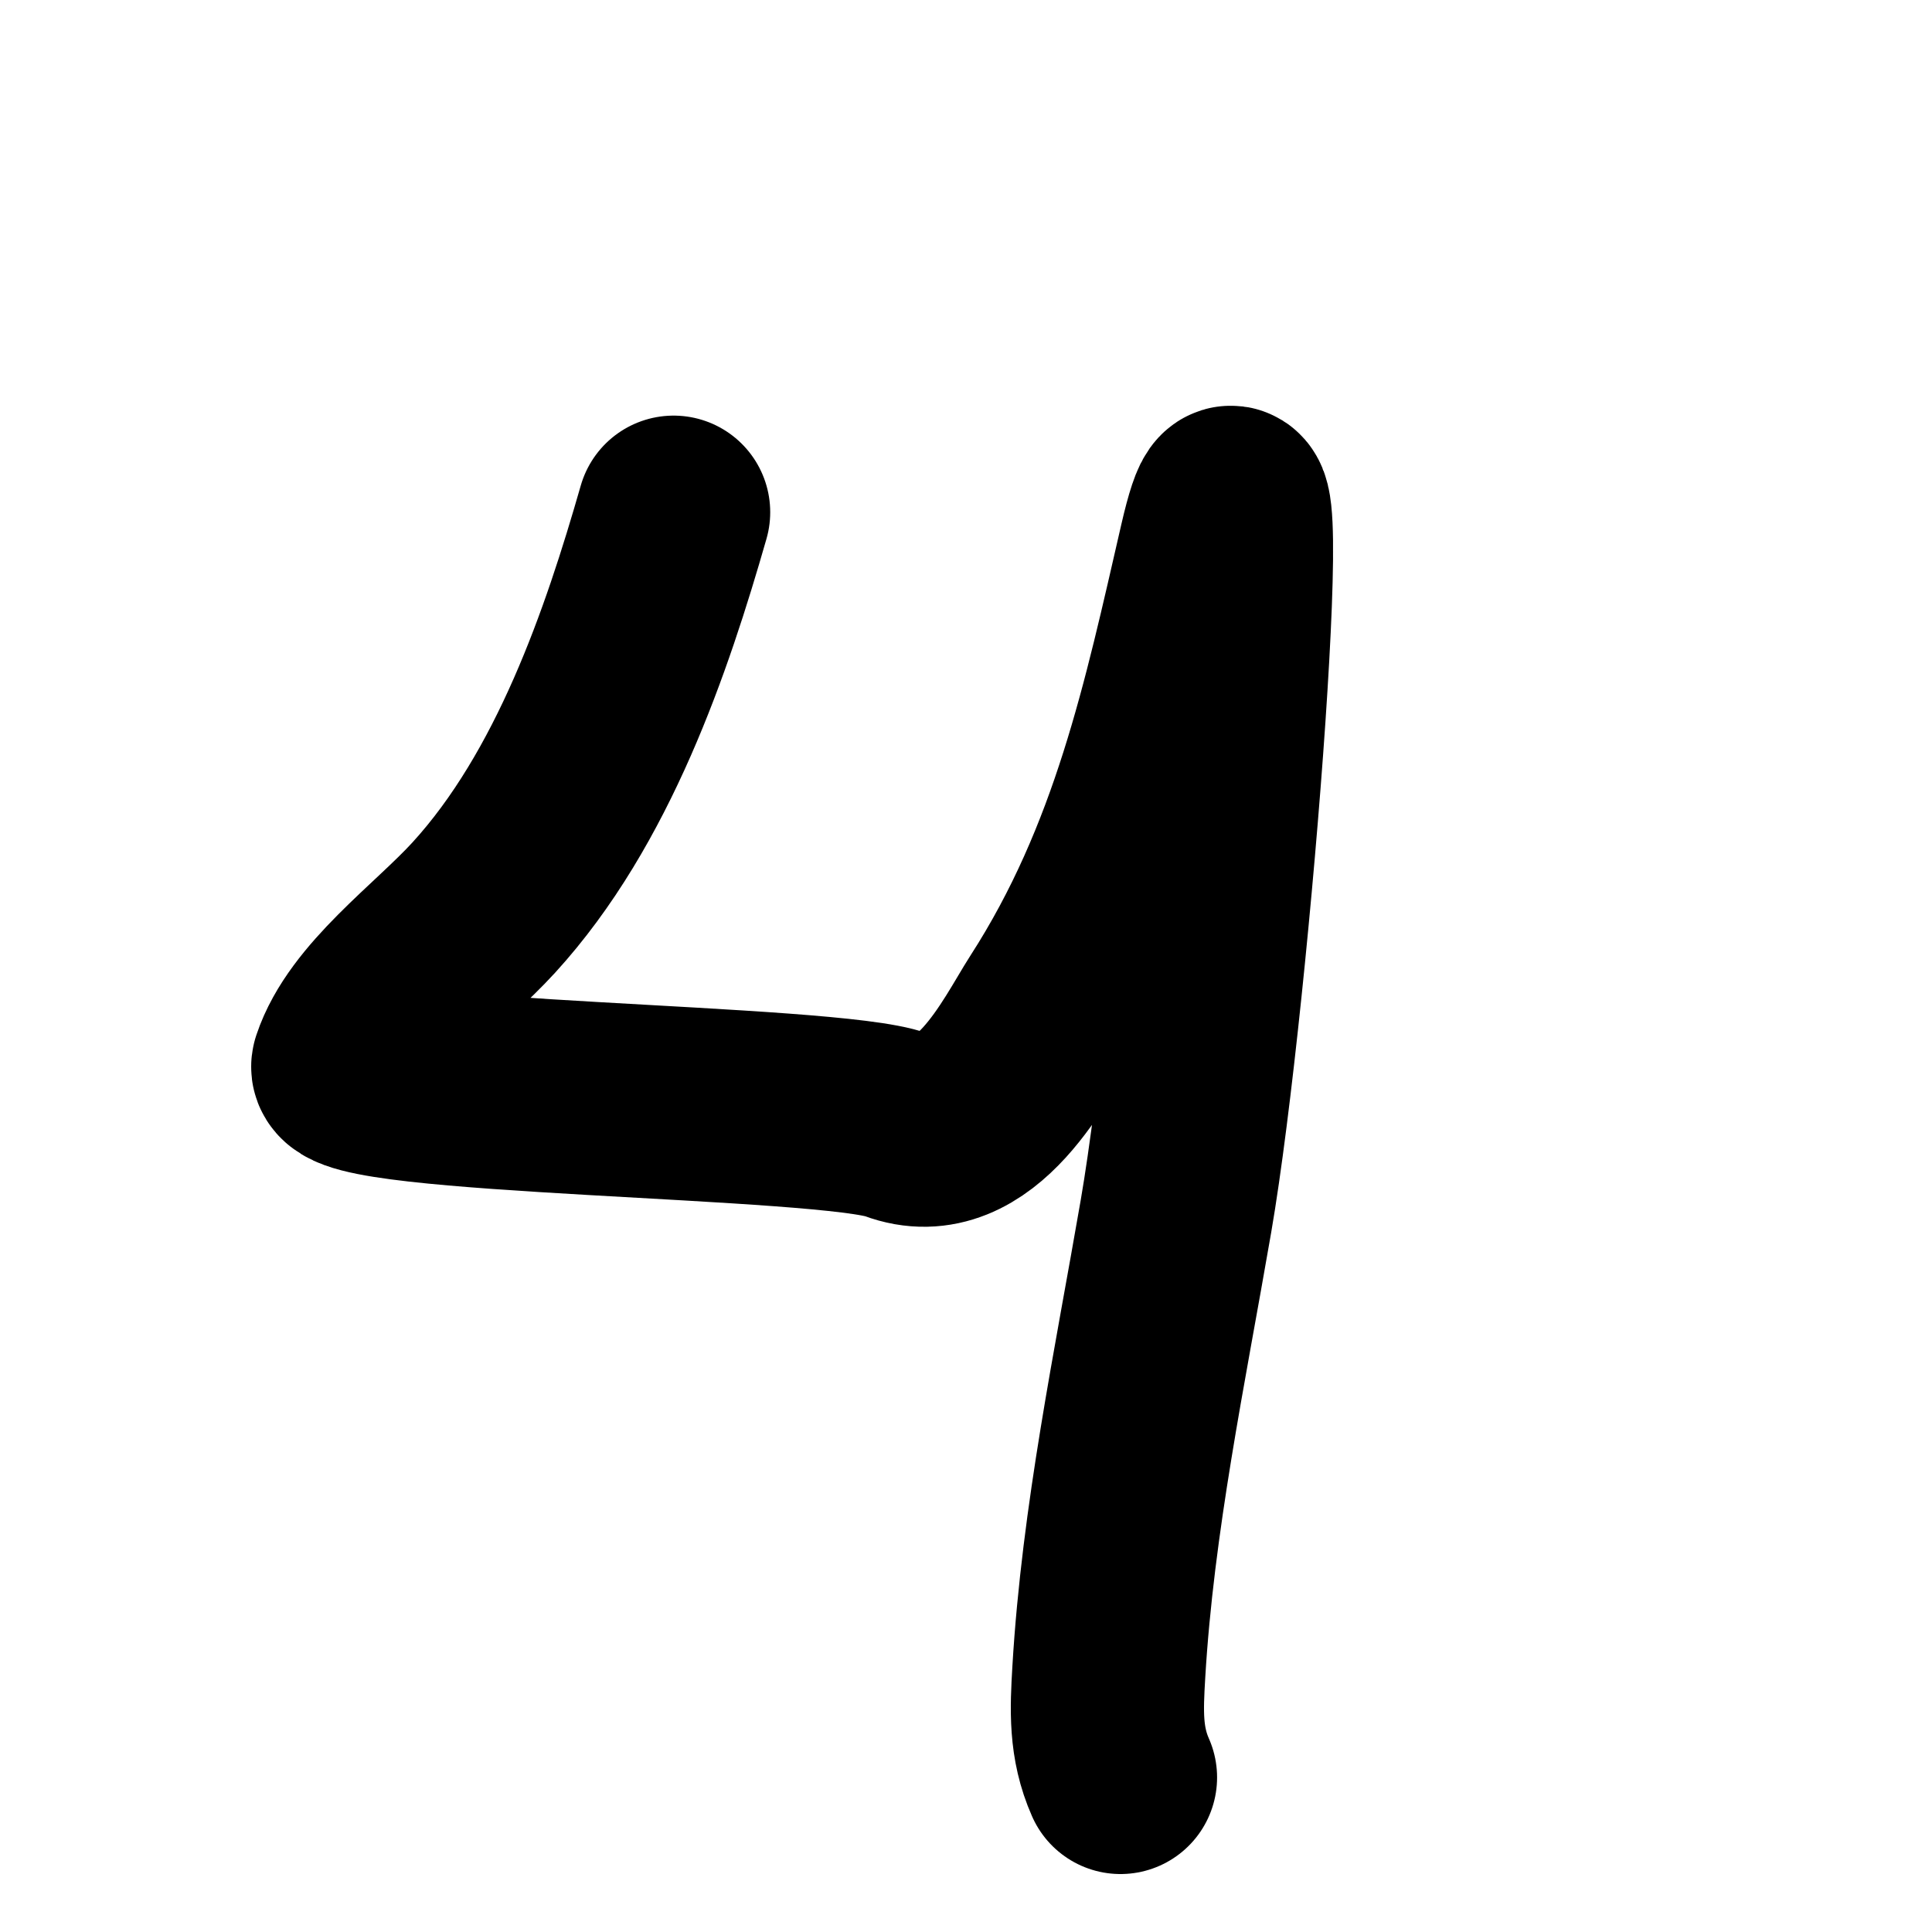 <svg width="20" height="20" viewBox="5 -10 28 50" fill="none" xmlns="http://www.w3.org/2000/svg">
<path d="M11.433 3.256C10.483 6.569 9.101 10.664 6.52 13.488C5.38 14.735 3.513 16.053 3.005 17.581C2.717 18.446 15.494 18.469 17.215 19.116C19.261 19.885 20.555 17.11 21.222 16.075C23.674 12.268 24.512 8.233 25.455 4.137C26.767 -1.564 25.424 15.738 24.434 21.475C23.759 25.389 22.929 29.324 22.696 33.271C22.638 34.254 22.599 35.099 22.998 36" stroke="black" stroke-width="5" stroke-linecap="round"/>
</svg>
